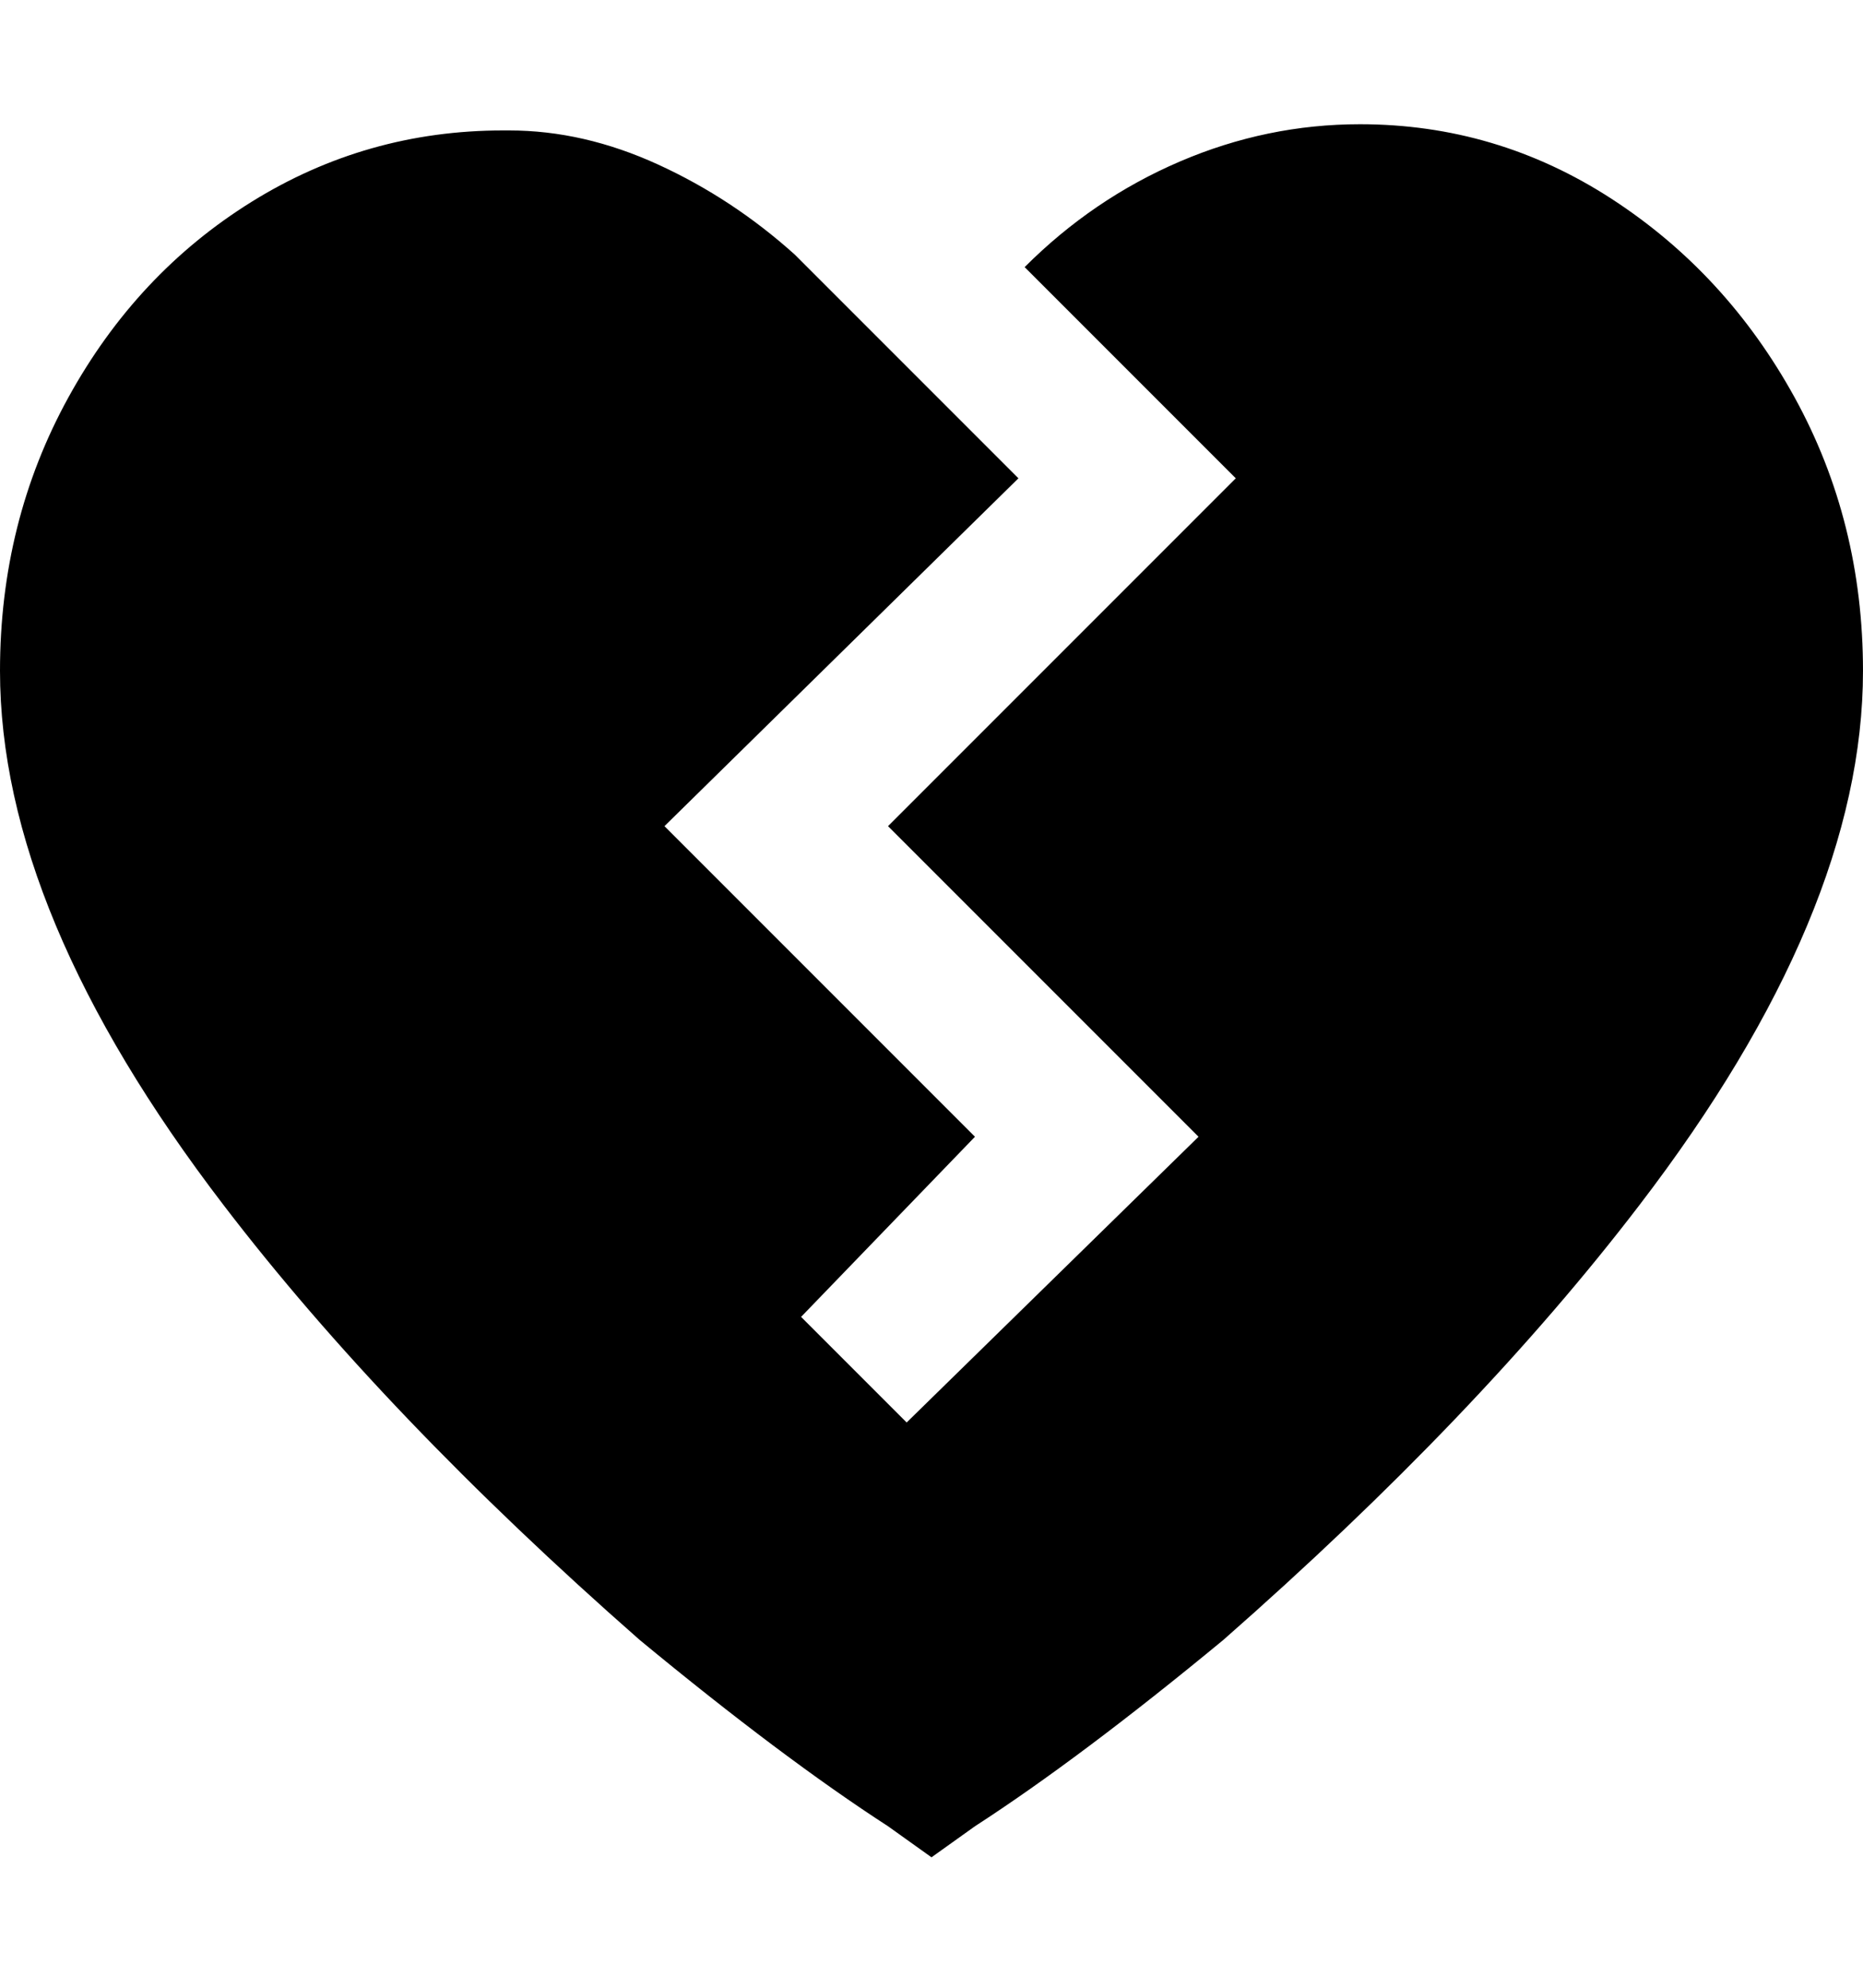 <svg viewBox="0 0 300 320" xmlns="http://www.w3.org/2000/svg"><path d="M219 20q-15 0-29 6t-25 17l34 34-56 56 50 50-47 46-17-17 28-29-50-50 57-56-36-36q-10-9-22-14.5T82 21h-1q-22 0-40.5 11.5T11 64Q0 84 0 108q0 39 36 86 26 34 67 70 23 19 40 30l7 5 7-5q17-11 40-30 41-36 67-70 36-47 36-86 0-24-11-44t-29.5-32Q241 20 219 20z"/></svg>